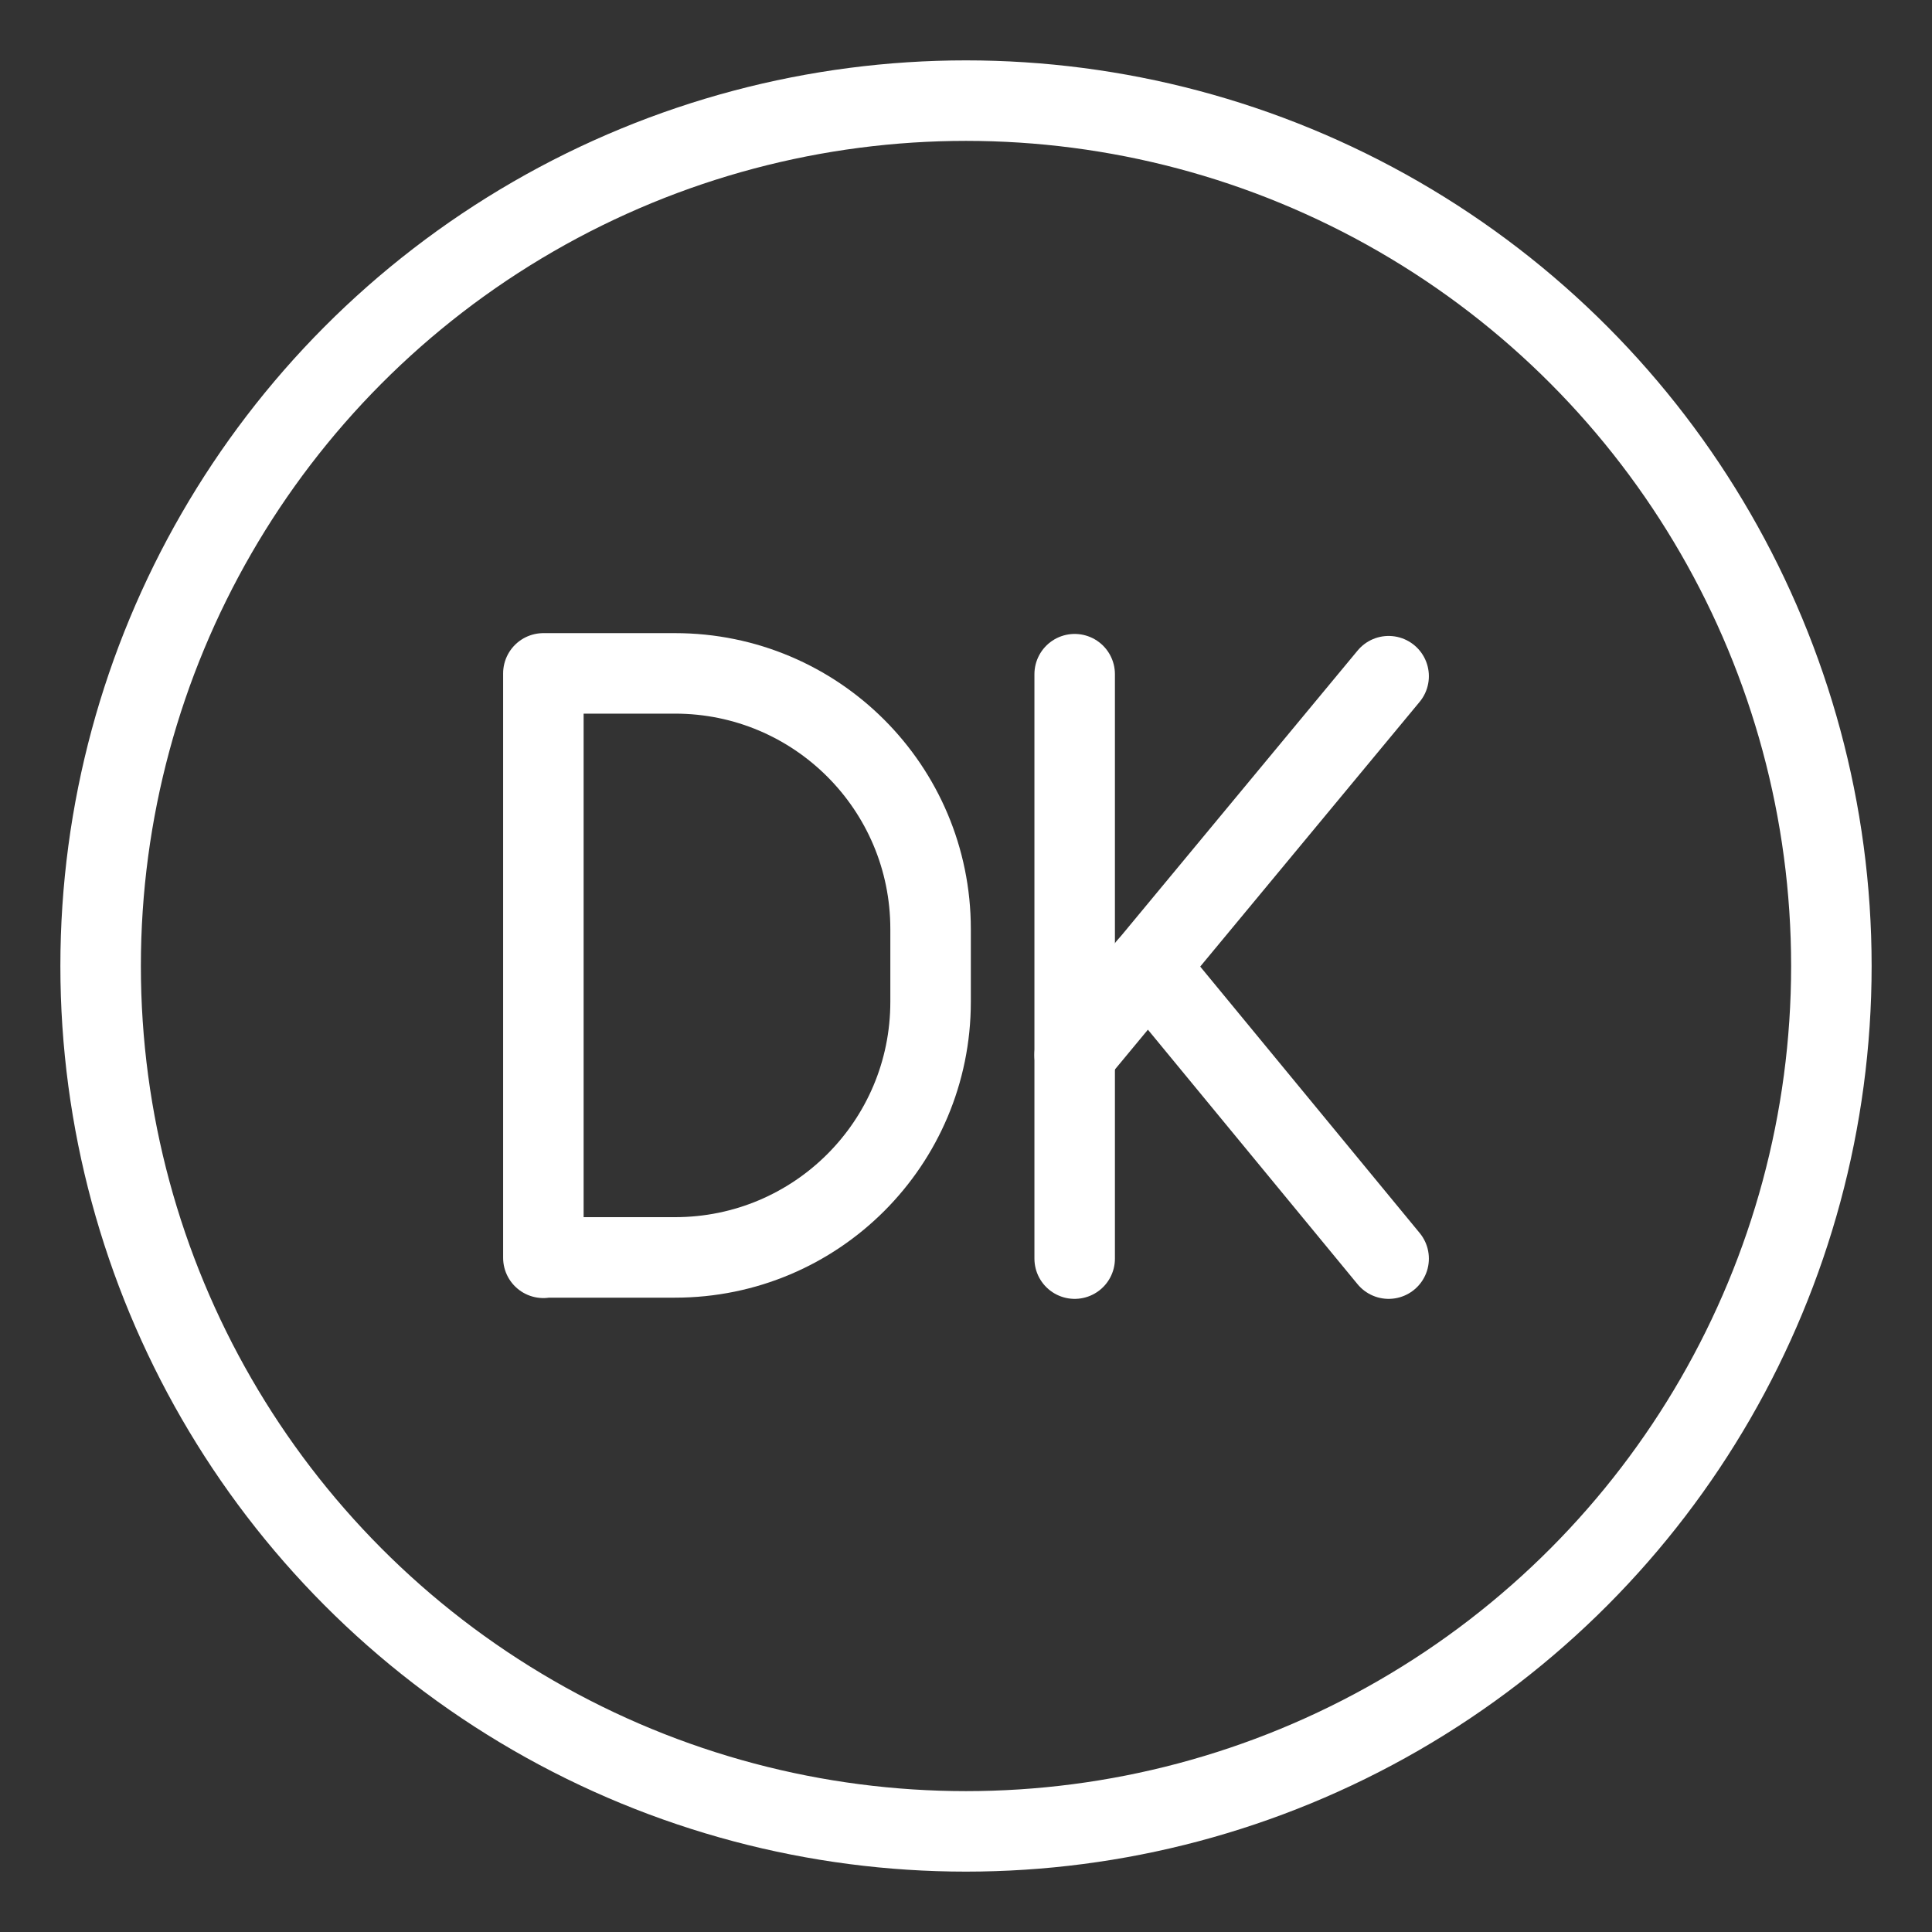 <?xml version="1.0" encoding="UTF-8"?><svg id="b" xmlns="http://www.w3.org/2000/svg" viewBox="0 0 48 48"><rect x="0" y="0" width="48" height="48" fill="#333333" stroke="none"/><defs><style>.c{stroke-width:2px;fill:none;stroke:#fff;stroke-linecap:round;stroke-linejoin:round;}</style></defs><circle class="c" cx="24" cy="24" r="21.5"/><path class="c" d="m13.5,31.25v-14.52h3.27c3.51,0,6.35,2.84,6.35,6.35v1.81c0,3.51-2.84,6.35-6.35,6.35h-3.27Z"/><line class="c" x1="26.7" y1="16.75" x2="26.7" y2="31.27"/><line class="c" x1="26.7" y1="26.21" x2="34.5" y2="16.8"/><line class="c" x1="34.5" y1="31.27" x2="28.52" y2="24.01"/></svg>